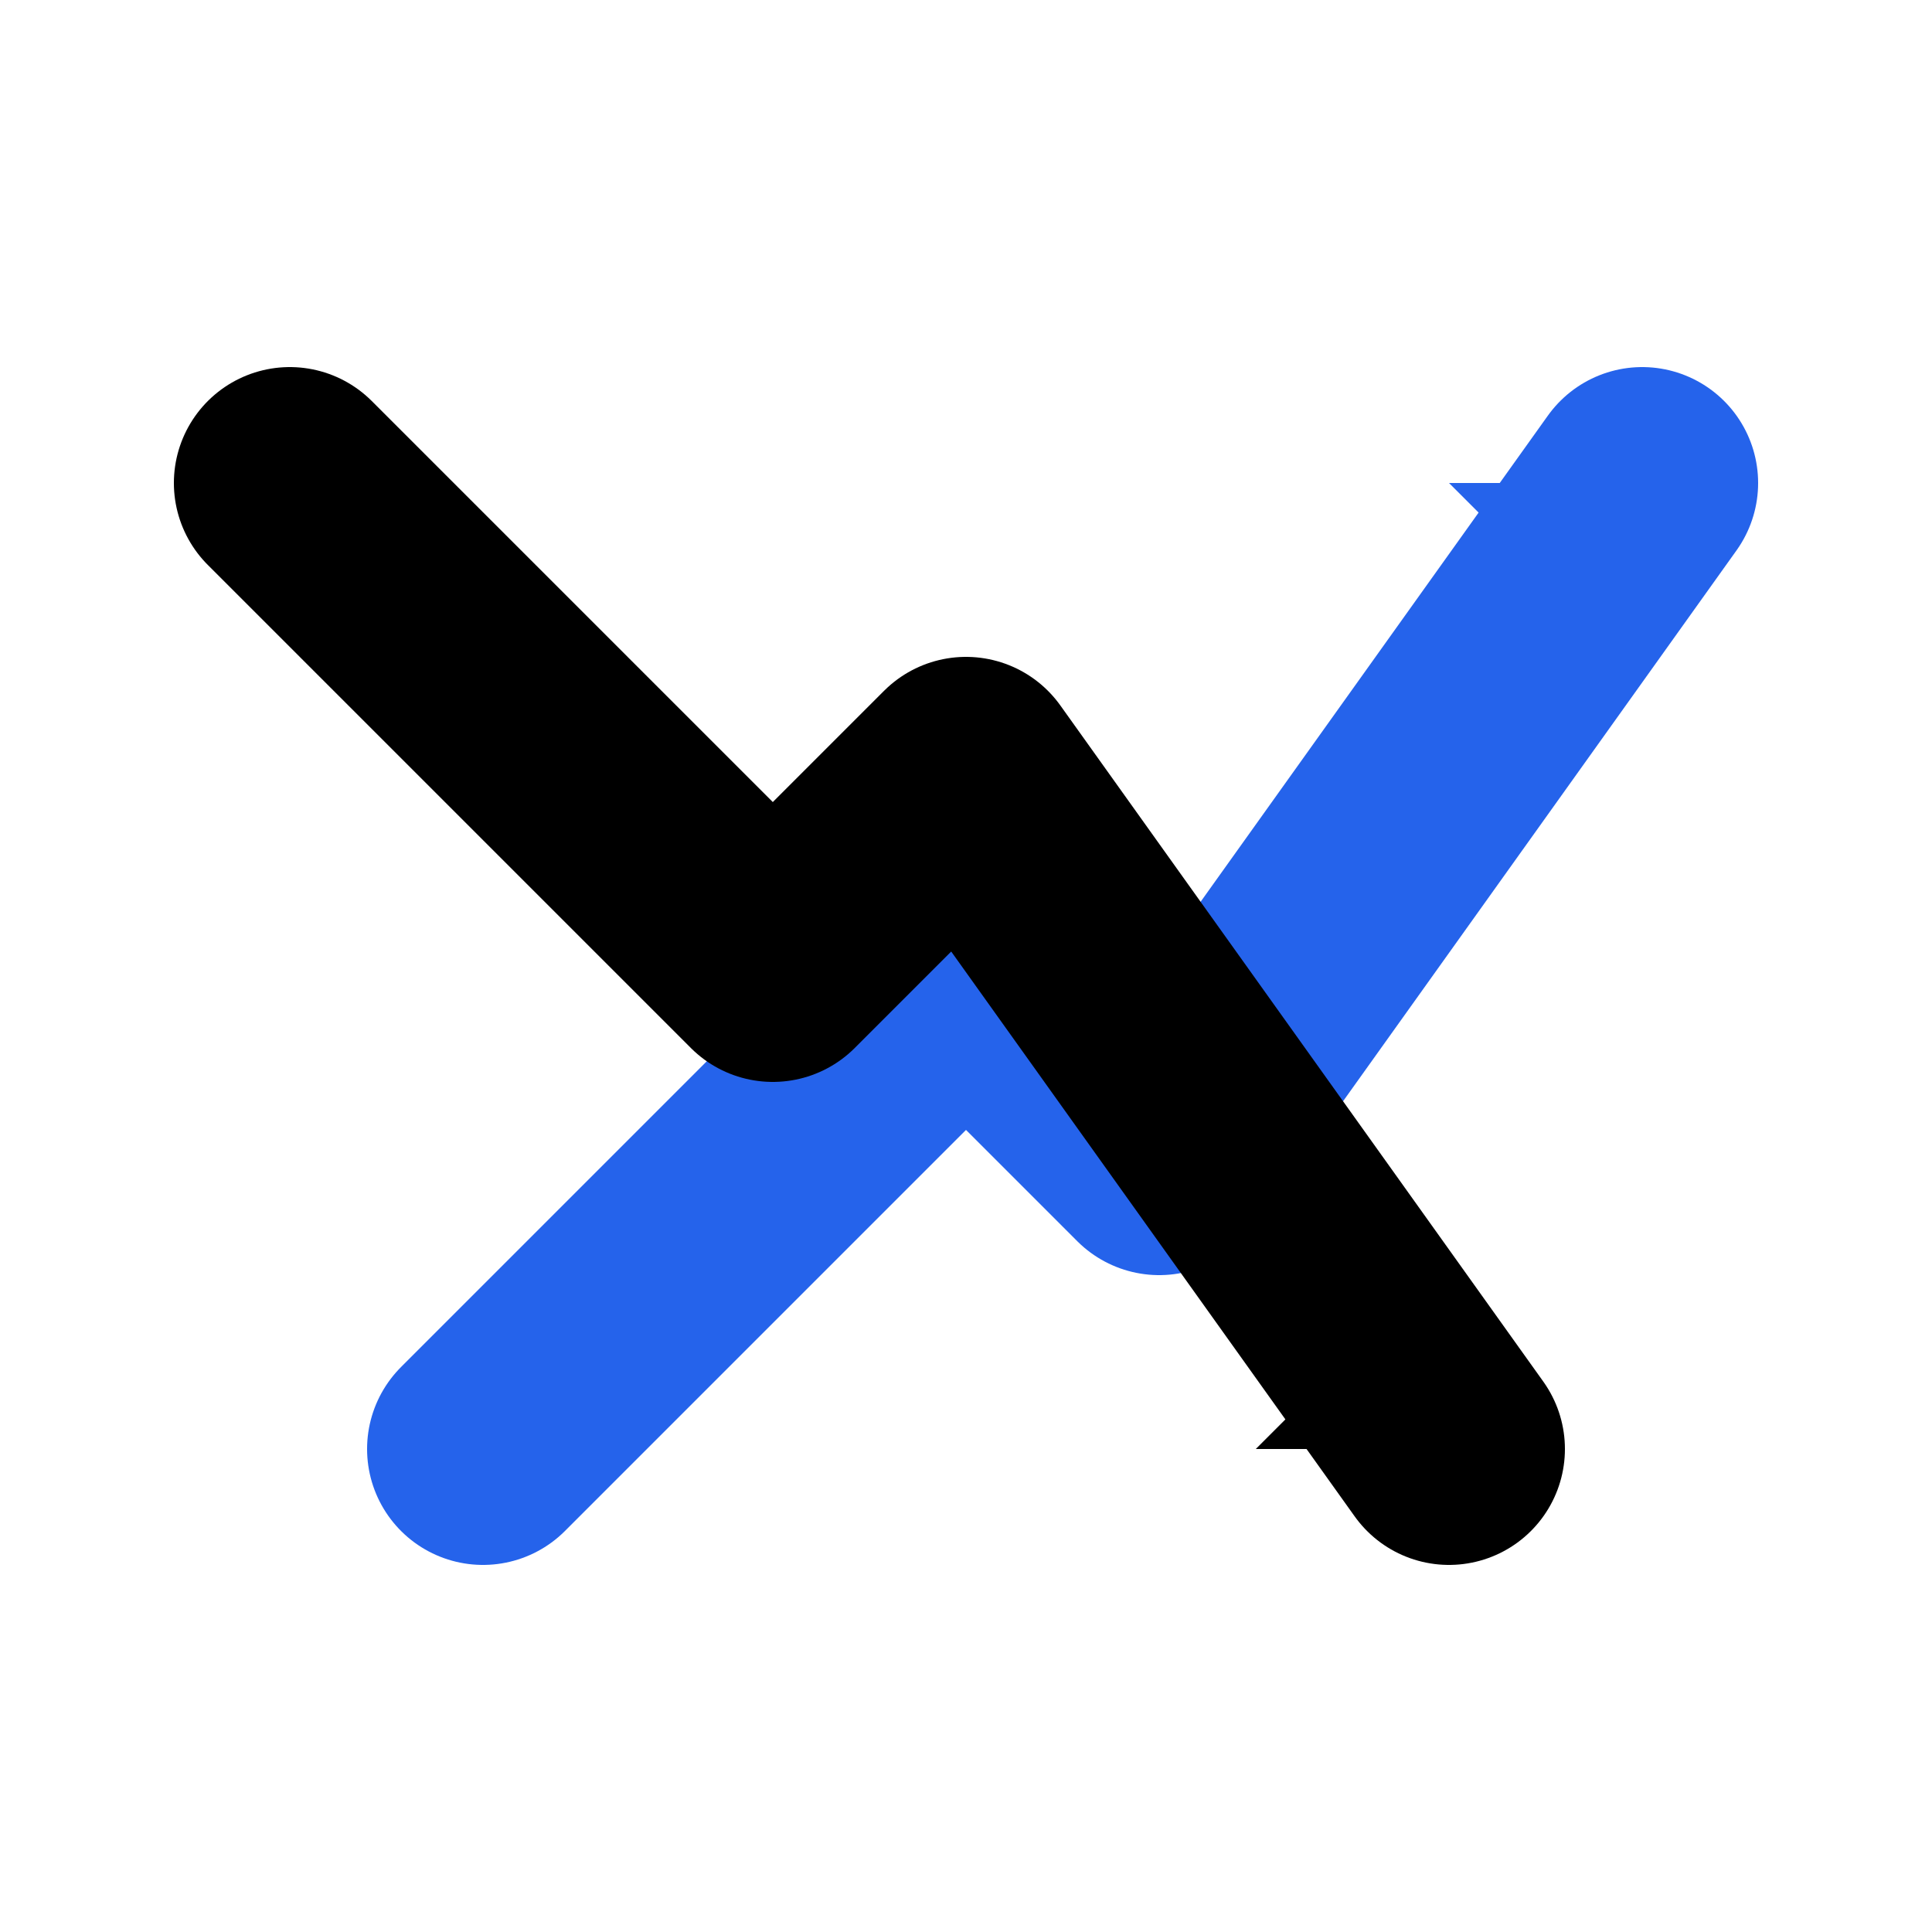 <svg width="100" height="100" viewBox="0 0 100 100" fill="none" xmlns="http://www.w3.org/2000/svg">
  <!-- Blue upward trending arrow -->
  <path d="M25 75 L50 50 L60 60 L85 25" stroke="#2563eb" stroke-width="12" stroke-linecap="round" stroke-linejoin="round" fill="none"/>
  
  <!-- Blue triangle/arrow head -->
  <path d="M75 25 L85 25 L85 35 Z" fill="#2563eb"/>
  
  <!-- Black downward trending line -->
  <path d="M15 25 L40 50 L50 40 L75 75" stroke="#000000" stroke-width="12" stroke-linecap="round" stroke-linejoin="round" fill="none"/>
  
  <!-- Black triangle/arrow head -->
  <path d="M65 75 L75 75 L75 65 Z" fill="#000000"/>
</svg>